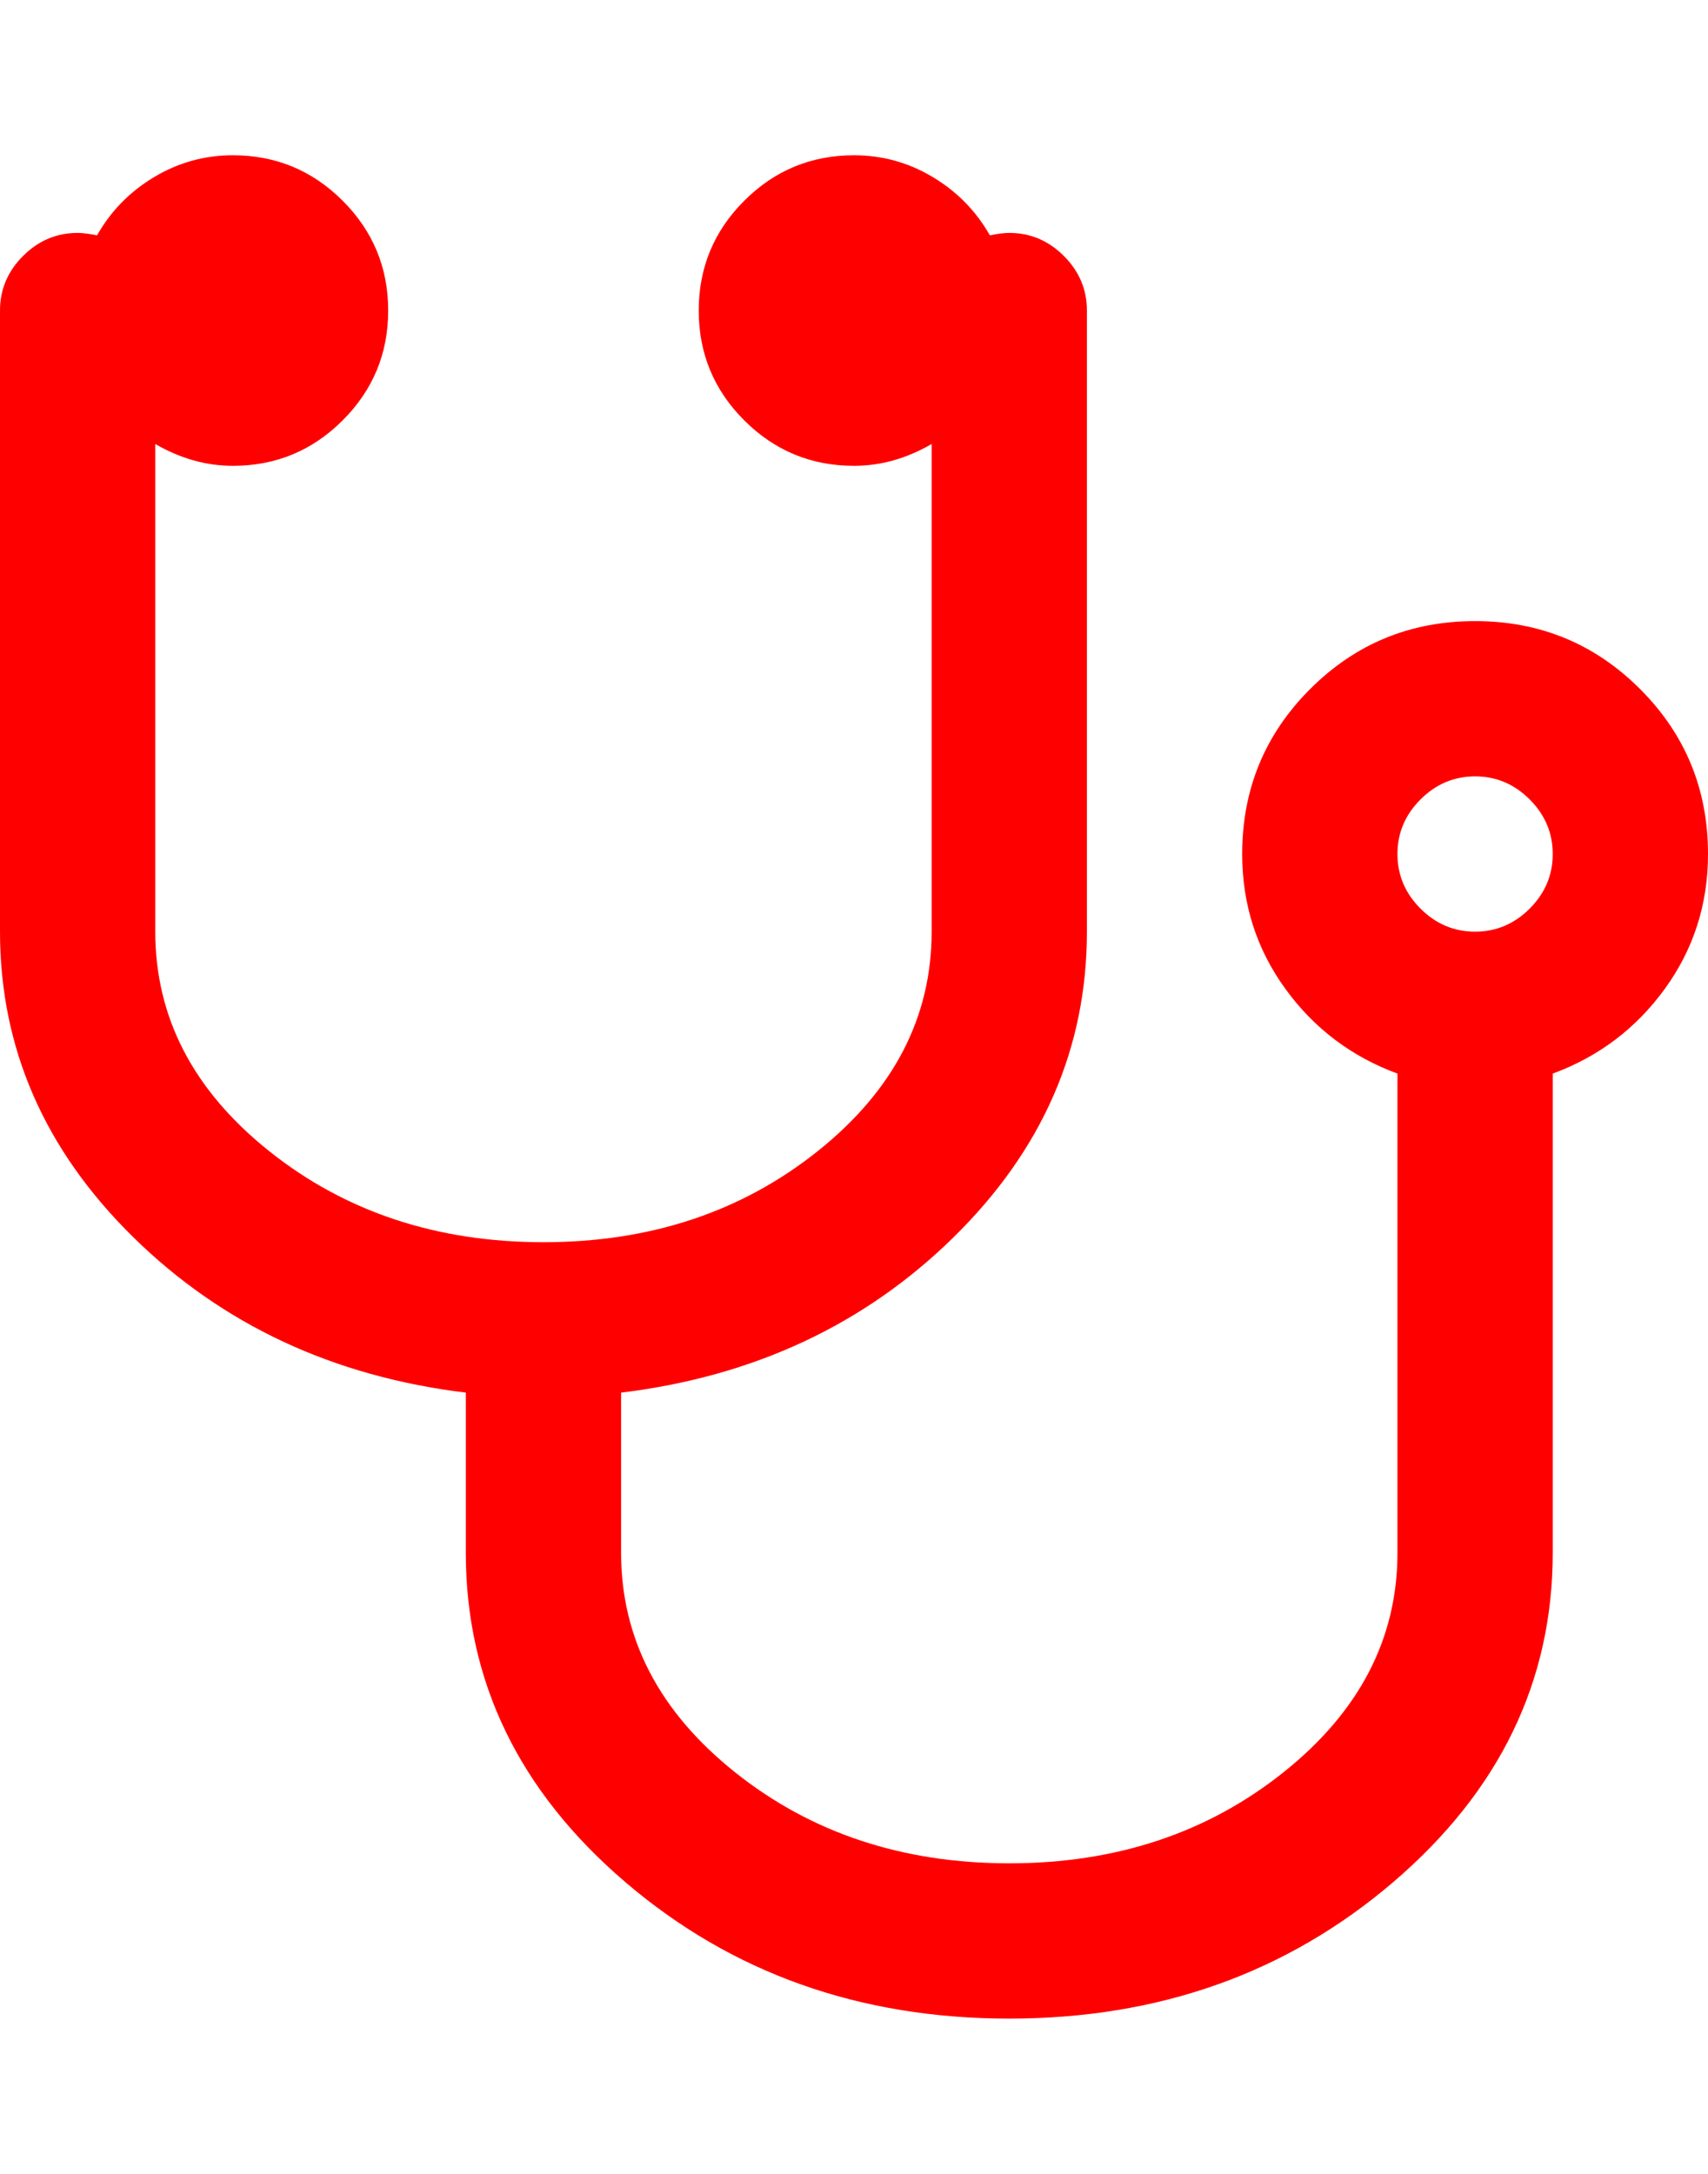 <svg xmlns="http://www.w3.org/2000/svg" viewBox="0 0 1408 1792"><path d="M1280 704q0-26-19-45t-45-19-45 19-19 45 19 45 45 19 45-19 19-45zm128 0q0 62-35.5 111t-92.5 70v395q0 159-131.5 271.5T832 1664t-316.5-112.5T384 1280v-132q-164-20-274-128T0 768V256q0-26 19-45t45-19q6 0 16 2 17-30 47-48t65-18q53 0 90.5 37.5T320 256t-37.5 90.5T192 384q-33 0-64-18v402q0 106 94 181t226 75 226-75 94-181V366q-31 18-64 18-53 0-90.5-37.5T576 256t37.5-90.5T704 128q35 0 65 18t47 48q10-2 16-2 26 0 45 19t19 45v512q0 144-110 252t-274 128v132q0 106 94 181t226 75 226-75 94-181V885q-57-21-92.5-70T1024 704q0-80 56-136t136-56 136 56 56 136z" fill="#f00"/></svg>
